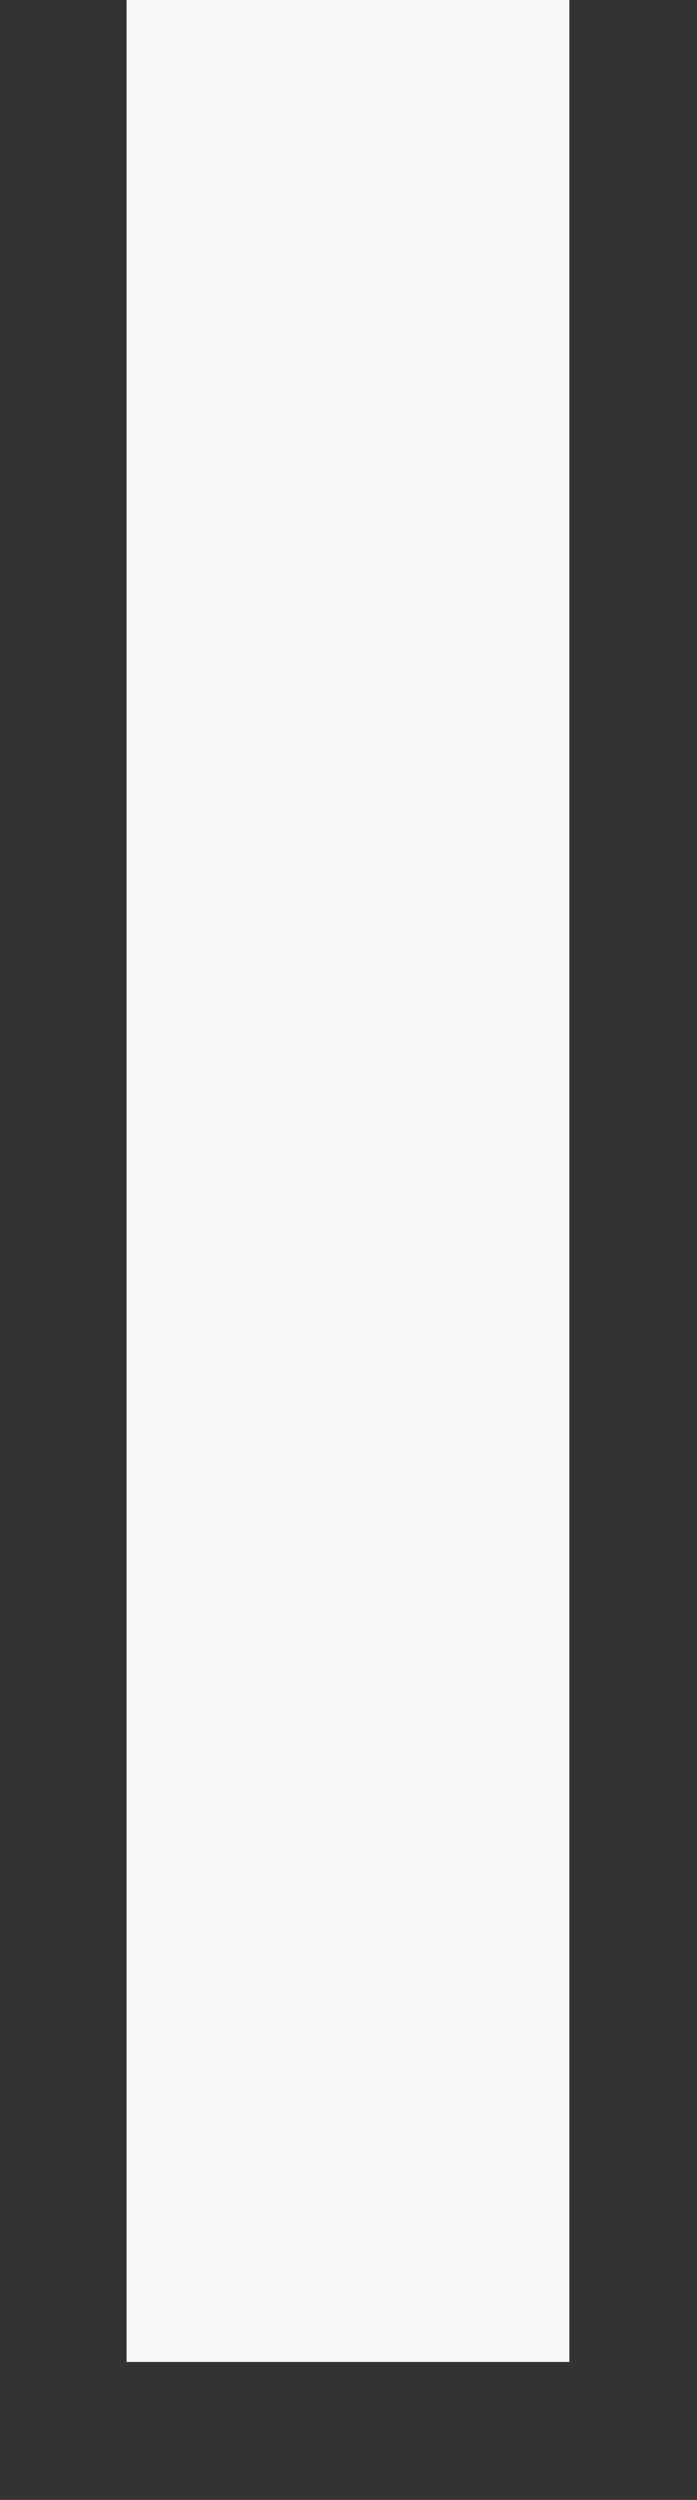 <svg xmlns="http://www.w3.org/2000/svg" xmlns:xlink="http://www.w3.org/1999/xlink" width="2.665" height="9.553" viewBox="0 0 2.665 9.553"><rect x="0" y="0" width="2.665" height="9.553" fill="#333333" stroke="none"/><defs><style>.a{clip-path:url(#a);}.b{fill:#f7f7f7;}</style><clipPath id="a"><path d="M443,241.832h2.665v9.553H443Zm0,0" transform="translate(-443 -241.832)"/></clipPath></defs><g class="a"><path class="b" d="M445.056,250.858v-9.026h-1.693v9.026h1.693" transform="translate(-442.879 -241.832)"/></g></svg>